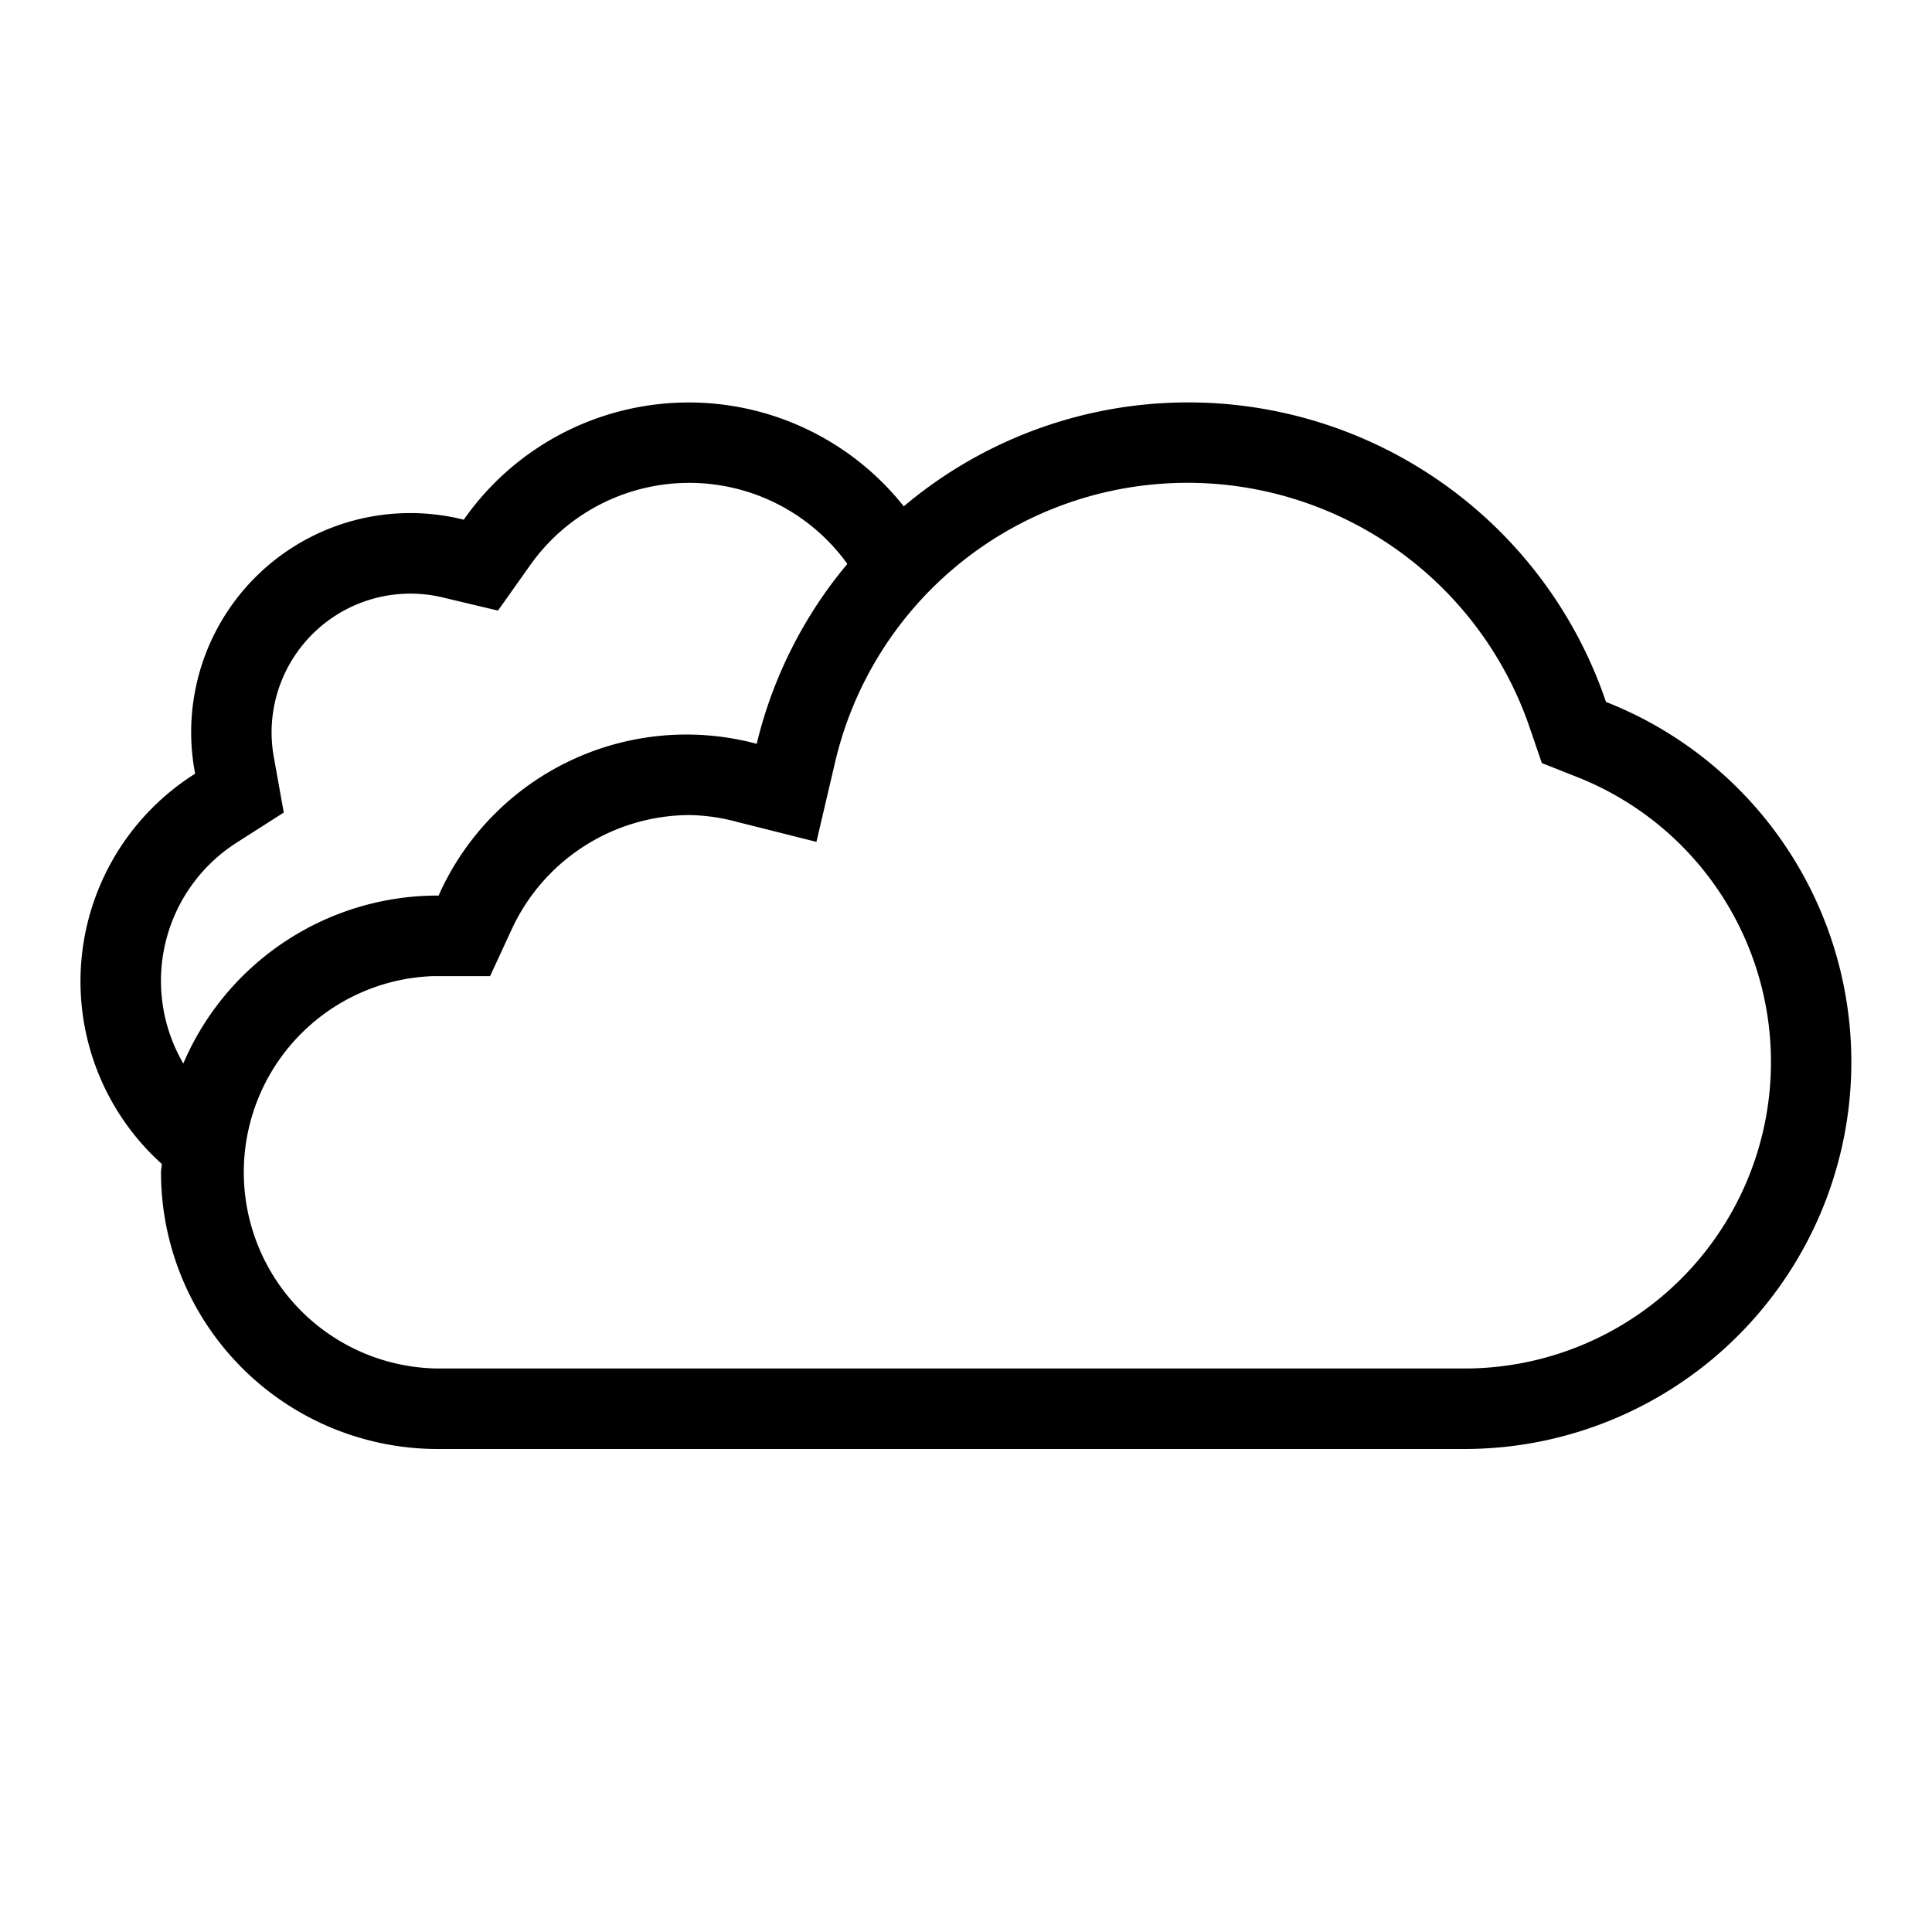 <svg id="icons" xmlns="http://www.w3.org/2000/svg" viewBox="0 0 24 24"><path d="M19.95 8.719a5.48 5.48 0 0 0-8.723-2.429 3.41 3.41 0 0 0-5.466.166 2.722 2.722 0 0 0-3.337 3.155 3.05 3.05 0 0 0-.414 4.848c0 .035-.01.068-.01.104A3.438 3.438 0 0 0 5.438 18h12.75a4.807 4.807 0 0 0 1.761-9.281zM18.187 17H5.438a2.438 2.438 0 0 1-.066-4.874h.716l.268-.58a2.443 2.443 0 0 1 2.207-1.421 2.41 2.41 0 0 1 .593.085l.986.248.232-.99a4.494 4.494 0 0 1 8.63-.425l.149.436.43.17A3.807 3.807 0 0 1 18.187 17zM3.525 10.094l-.118-.659a1.775 1.775 0 0 1-.033-.31A1.725 1.725 0 0 1 5.53 7.429l.656.156.39-.55a2.42 2.42 0 0 1 3.95-.03A5.478 5.478 0 0 0 9.4 9.24a3.369 3.369 0 0 0-3.952 1.886l-.011-.001a3.437 3.437 0 0 0-3.16 2.086 2.038 2.038 0 0 1 .684-2.757z"/><path fill="none" d="M0 0h24v24H0z"/></svg>